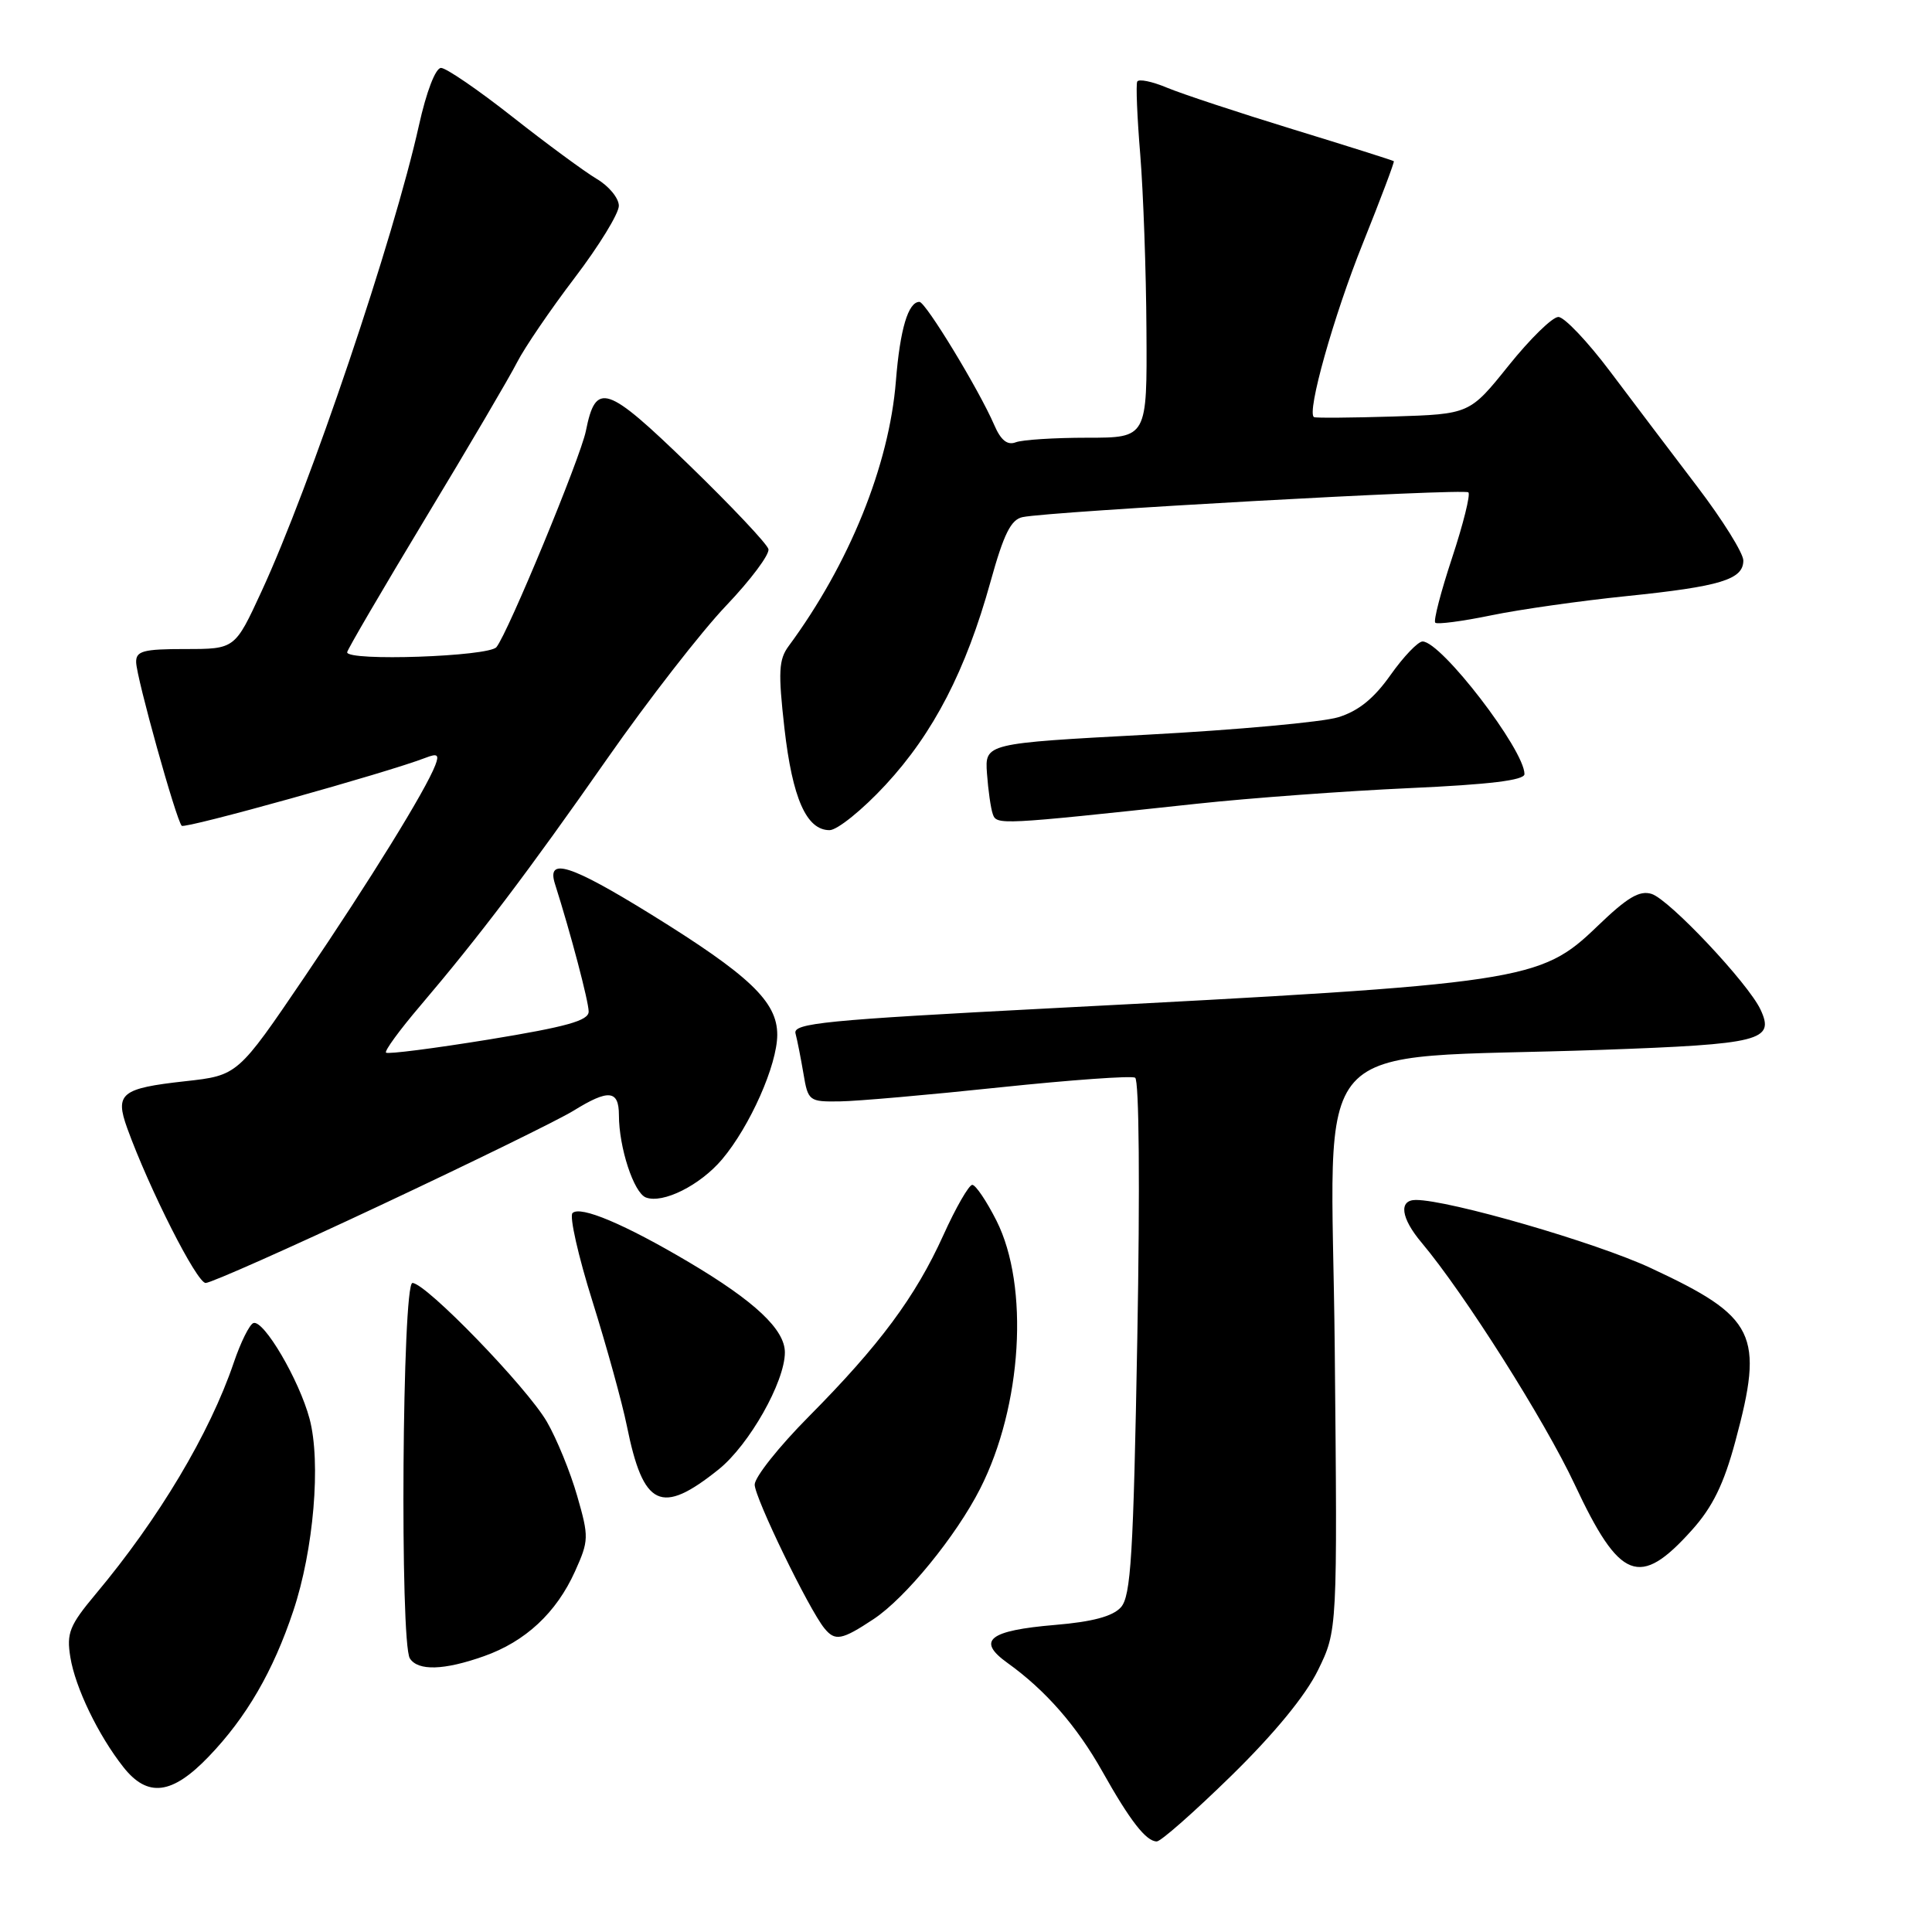 <?xml version="1.0" encoding="UTF-8" standalone="no"?>
<!DOCTYPE svg PUBLIC "-//W3C//DTD SVG 1.1//EN" "http://www.w3.org/Graphics/SVG/1.1/DTD/svg11.dtd" >
<svg xmlns="http://www.w3.org/2000/svg" xmlns:xlink="http://www.w3.org/1999/xlink" version="1.1" viewBox="0 0 256 256">
 <g >
 <path fill="currentColor"
d=" M 163.16 235.29 C 168.85 229.72 172.99 224.68 174.64 221.31 C 177.22 216.04 177.22 216.04 176.86 178.63 C 176.45 135.93 172.33 140.53 212.24 139.11 C 233.33 138.36 235.20 137.89 233.28 133.78 C 231.66 130.30 221.21 119.20 218.85 118.45 C 217.24 117.94 215.61 118.92 211.64 122.75 C 204.07 130.04 202.08 130.34 139.24 133.60 C 109.27 135.16 105.04 135.58 105.41 136.94 C 105.64 137.80 106.11 140.19 106.46 142.25 C 107.07 145.90 107.20 146.00 111.30 145.94 C 113.61 145.91 123.15 145.07 132.50 144.08 C 141.85 143.10 149.91 142.52 150.41 142.80 C 150.94 143.10 151.06 157.28 150.70 177.28 C 150.18 206.13 149.85 211.51 148.52 212.98 C 147.44 214.18 144.73 214.90 139.82 215.31 C 131.02 216.05 129.35 217.38 133.50 220.35 C 138.55 223.97 142.68 228.70 146.07 234.73 C 149.74 241.27 151.87 244.00 153.28 244.00 C 153.82 244.00 158.26 240.08 163.16 235.29 Z  M 27.66 232.75 C 32.65 227.56 36.20 221.44 38.86 213.46 C 41.57 205.37 42.55 193.74 41.02 188.00 C 39.65 182.86 34.95 174.85 33.58 175.31 C 33.07 175.48 31.89 177.85 30.97 180.57 C 27.79 189.93 21.04 201.24 12.68 211.22 C 9.21 215.37 8.80 216.39 9.32 219.58 C 9.97 223.61 13.02 229.93 16.34 234.14 C 19.55 238.22 22.79 237.83 27.66 232.75 Z  M 64.11 219.46 C 69.62 217.52 73.72 213.70 76.19 208.22 C 78.03 204.13 78.05 203.67 76.48 198.22 C 75.58 195.07 73.77 190.65 72.47 188.40 C 69.81 183.81 56.43 170.00 54.65 170.00 C 53.30 170.00 52.97 217.68 54.31 219.75 C 55.39 221.43 58.83 221.33 64.11 219.46 Z  M 115.77 214.53 C 120.00 211.72 126.67 203.56 129.87 197.27 C 135.44 186.32 136.41 170.43 132.04 161.75 C 130.72 159.14 129.28 157.00 128.83 157.00 C 128.39 157.00 126.65 160.01 124.99 163.69 C 121.29 171.85 116.55 178.24 107.15 187.72 C 103.22 191.68 100.00 195.73 100.00 196.72 C 100.00 198.44 107.16 213.21 109.23 215.75 C 110.65 217.50 111.53 217.34 115.77 214.53 Z  M 224.19 202.74 C 226.93 199.69 228.42 196.64 229.94 190.99 C 233.78 176.76 232.69 174.52 218.71 168.01 C 211.46 164.63 192.02 159.00 187.61 159.00 C 185.30 159.00 185.62 161.40 188.38 164.67 C 194.03 171.40 204.68 188.22 208.65 196.69 C 214.64 209.47 217.25 210.48 224.19 202.74 Z  M 95.23 194.70 C 99.27 191.45 104.00 183.10 104.00 179.20 C 104.00 176.17 100.03 172.43 91.29 167.25 C 82.80 162.22 76.88 159.72 75.86 160.74 C 75.43 161.17 76.62 166.44 78.51 172.45 C 80.39 178.45 82.44 185.87 83.06 188.93 C 85.24 199.72 87.59 200.83 95.23 194.70 Z  M 50.51 159.66 C 62.60 153.98 74.08 148.36 76.00 147.17 C 80.64 144.30 82.00 144.43 82.01 147.75 C 82.01 152.06 83.98 158.05 85.58 158.67 C 87.83 159.53 92.76 157.07 95.68 153.62 C 99.38 149.23 102.98 141.12 102.99 137.12 C 103.00 132.73 99.34 129.25 86.22 121.13 C 75.58 114.56 72.41 113.55 73.53 117.10 C 75.62 123.67 78.00 132.70 78.00 134.04 C 78.00 135.24 75.10 136.05 64.78 137.74 C 57.51 138.92 51.37 139.71 51.15 139.48 C 50.92 139.26 52.96 136.47 55.67 133.29 C 63.50 124.08 69.99 115.51 80.48 100.50 C 85.86 92.80 92.94 83.69 96.21 80.26 C 99.48 76.83 102.00 73.45 101.82 72.76 C 101.65 72.07 96.90 67.04 91.29 61.60 C 80.32 50.97 78.95 50.52 77.63 57.11 C 76.92 60.64 67.31 83.88 65.78 85.75 C 64.75 87.00 46.00 87.65 46.00 86.43 C 46.00 86.12 50.67 78.14 56.37 68.68 C 62.08 59.23 67.55 49.92 68.52 48.00 C 69.50 46.08 72.93 41.04 76.15 36.81 C 79.37 32.58 82.00 28.29 82.00 27.27 C 82.00 26.26 80.68 24.65 79.06 23.70 C 77.45 22.74 72.42 19.04 67.90 15.48 C 63.38 11.92 59.12 9.00 58.44 9.00 C 57.71 9.00 56.50 12.15 55.51 16.62 C 52.16 31.67 41.10 64.43 34.65 78.37 C 31.13 86.00 31.13 86.00 24.57 86.00 C 18.97 86.00 18.01 86.26 18.04 87.75 C 18.08 89.80 23.35 108.68 24.08 109.42 C 24.52 109.85 51.29 102.39 56.42 100.40 C 57.97 99.80 58.22 99.99 57.68 101.39 C 56.40 104.72 49.07 116.59 40.32 129.50 C 31.50 142.50 31.50 142.50 24.53 143.27 C 16.04 144.21 15.20 144.89 16.86 149.50 C 19.79 157.58 26.08 170.00 27.25 170.00 C 27.94 170.00 38.41 165.35 50.51 159.66 Z  M 117.34 104.00 C 123.70 97.13 127.98 88.84 131.24 77.11 C 133.00 70.76 133.95 68.84 135.50 68.52 C 139.22 67.75 194.03 64.70 194.57 65.24 C 194.86 65.53 193.89 69.43 192.41 73.91 C 190.93 78.39 189.92 82.26 190.18 82.51 C 190.43 82.76 193.75 82.33 197.57 81.54 C 201.38 80.75 209.45 79.61 215.50 78.99 C 227.99 77.71 231.00 76.79 231.00 74.27 C 231.00 73.30 228.26 68.90 224.91 64.50 C 221.56 60.10 216.37 53.24 213.37 49.25 C 210.37 45.26 207.28 42.00 206.49 42.00 C 205.70 42.00 202.74 44.90 199.90 48.44 C 194.74 54.87 194.74 54.87 184.62 55.19 C 179.05 55.36 174.32 55.40 174.11 55.27 C 173.11 54.70 176.71 41.87 180.59 32.23 C 182.95 26.35 184.79 21.46 184.69 21.36 C 184.59 21.26 178.58 19.36 171.34 17.14 C 164.10 14.92 156.57 12.43 154.61 11.61 C 152.65 10.79 150.89 10.43 150.69 10.81 C 150.50 11.19 150.68 15.55 151.09 20.50 C 151.49 25.45 151.87 35.91 151.91 43.75 C 152.00 58.00 152.00 58.00 144.08 58.00 C 139.73 58.00 135.45 58.27 134.58 58.61 C 133.48 59.03 132.61 58.33 131.75 56.33 C 129.73 51.65 122.65 40.00 121.83 40.00 C 120.34 40.00 119.26 43.61 118.71 50.50 C 117.82 61.67 112.53 74.73 104.50 85.61 C 103.18 87.40 103.10 89.04 103.94 96.49 C 105.00 105.79 106.86 110.00 109.92 110.00 C 110.94 110.00 114.29 107.30 117.34 104.00 Z  M 158.50 106.51 C 165.65 105.74 178.36 104.81 186.75 104.43 C 197.38 103.95 202.00 103.39 202.00 102.57 C 202.00 99.35 190.97 85.00 188.50 85.00 C 187.89 85.00 185.98 87.00 184.26 89.43 C 182.06 92.55 180.00 94.22 177.32 95.04 C 175.22 95.68 163.82 96.72 152.00 97.35 C 130.50 98.50 130.50 98.50 130.78 102.50 C 130.94 104.70 131.28 107.11 131.55 107.87 C 132.06 109.33 132.37 109.32 158.50 106.51 Z "/>
</g>
</svg>